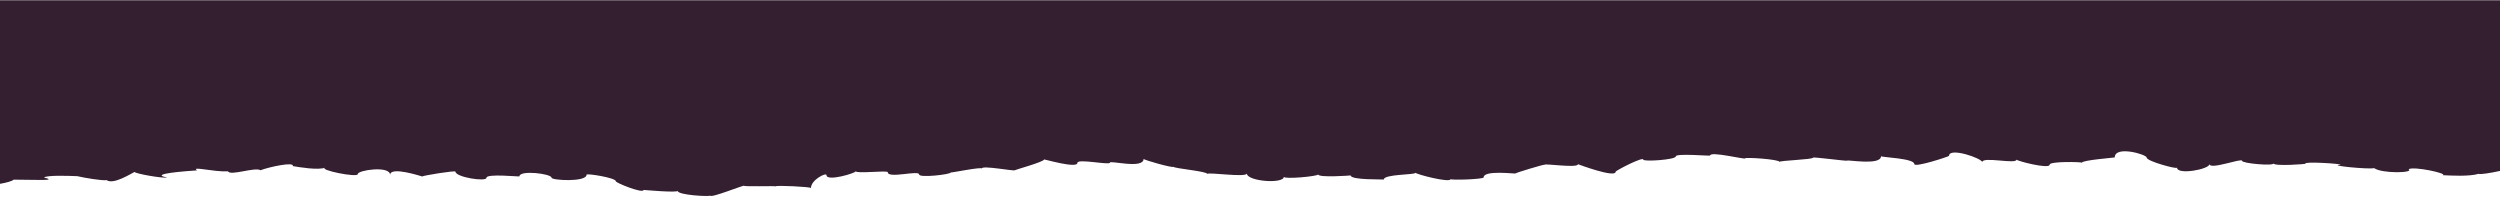 <svg width="1280" height="101" viewBox="0 0 1280 101" fill="none" xmlns="http://www.w3.org/2000/svg">
<path d="M0 0.123V94.12C3.2 93.536 6.132 92.823 6.989 91.981C18.152 91.981 30.185 92.78 22.492 90.864C24.258 89.652 34.64 90.004 39.556 90.193C43.217 91.053 52.152 92.582 54.61 92.23C57.989 94.679 66.835 89.033 68.909 88.019C68.755 88.793 83.463 91.508 85.55 90.829C78.394 89.6 85.55 88.251 100.911 87.237C97.494 84.892 109.335 88.097 116.721 87.736C118.001 90.176 130.725 85.373 133.362 87.169C137.894 85.45 150.785 82.675 149.914 85.038C153.204 85.605 162.997 87.255 166.556 85.82C162.715 86.945 183.197 91.138 183.197 89.119C183.197 87.1 199.736 84.677 199.736 89.549C199.736 84.909 216.186 90.408 216.186 90.357C216.186 89.953 233.199 87.151 233.199 87.873C233.199 90.726 249.072 93.235 249.072 91.018C249.072 88.801 265.944 90.546 265.944 90.305C265.944 86.945 282.406 88.922 282.406 91.01C282.406 92.324 300.328 93.407 300.328 89.429C300.328 88.655 315.318 91.018 315.318 92.805C315.318 93.665 329.489 99.31 329.489 97.24C329.489 97.24 346.937 98.786 346.937 97.712C346.937 99.938 363.655 100.788 363.655 100.118C363.655 101.656 380.988 94.584 380.988 95.117C380.988 95.65 397.181 95.117 397.181 95.409C397.181 94.773 415.205 95.641 415.205 96.269C415.205 92.084 423.168 88.105 423.168 89.669C423.168 93.106 438.196 88.629 438.196 87.658C438.196 89.085 454.543 87.083 454.543 88.174C454.543 91.611 470.596 86.98 470.596 89.317C470.596 91.181 486.841 89.317 486.841 88.277C486.841 88.569 502.624 85.321 502.624 86.301C502.624 84.488 519.573 87.787 519.573 87.16C519.573 86.971 534.55 82.864 534.55 81.652C534.55 81.403 551.64 86.507 551.64 83.371C551.64 81.102 568.281 84.703 568.281 83.267C568.281 82.004 585.525 86.705 585.525 81.334C585.525 81.91 600.886 86.232 600.886 85.39C600.886 86.249 618.155 87.667 618.155 89.076C618.155 87.976 638.393 91.078 638.393 88.793C638.393 92.909 657.326 94.275 657.326 90.511C657.326 91.895 674.902 90.279 674.902 89.308C674.902 91.078 691.544 89.875 691.544 89.815C691.544 92.299 708.48 91.723 708.48 91.946C708.48 89.068 724.788 89.609 724.788 88.449C724.788 89.179 742.71 93.845 742.71 91.689C742.71 92.359 759.633 91.8 759.633 90.829C759.633 86.937 775.929 89.111 775.929 88.801C775.929 88.492 790.817 84.007 790.817 84.35C790.817 83.594 807.919 86.223 807.919 84.067C807.919 84.067 827.21 91.345 827.21 87.916C827.21 87.358 841.356 80.028 841.356 81.721C841.356 82.907 857.997 81.79 857.997 80.08C857.997 78.37 875.586 79.959 875.586 79.641C875.586 77.287 893.508 81.79 893.508 81.085C893.508 80.38 911.148 81.583 911.148 82.898C911.148 82.15 928.288 81.712 928.288 80.707C928.288 80.243 945.659 82.58 945.659 82.262C945.659 81.635 963.082 84.934 963.082 79.976C963.082 80.561 980.133 81.025 980.133 83.998C980.133 85.948 997.914 80.131 997.914 79.787C997.914 75.25 1014.88 81.059 1014.88 83.044C1014.88 79.951 1032.44 84.264 1032.44 81.721C1032.44 82.357 1049.43 86.799 1049.43 84.299C1049.43 82.494 1065.95 82.898 1065.95 83.293C1065.95 82.004 1082.75 80.716 1082.75 80.595C1082.75 74.374 1099.11 79.048 1099.11 80.698C1099.11 82.546 1114.65 86.756 1114.65 85.854C1114.65 89.712 1131.29 86.713 1131.29 83.972C1131.29 87.16 1147.93 80.784 1147.93 82.34C1147.93 83.68 1164.09 85.098 1164.09 83.663C1164.09 85.27 1181.9 83.981 1180.43 83.775C1179.36 82.563 1199.54 83.843 1198.28 84.359C1191.42 84.711 1212.9 86.825 1215.56 86.077C1219.49 88.965 1236.45 88.587 1233.19 86.627C1235.95 85.029 1253.5 88.861 1250.67 89.686C1254.77 89.91 1264.24 90.442 1269.07 88.999C1269.72 89.454 1275.3 88.543 1280 87.512V0.123H0Z" fill="#341F30"/>
</svg>
